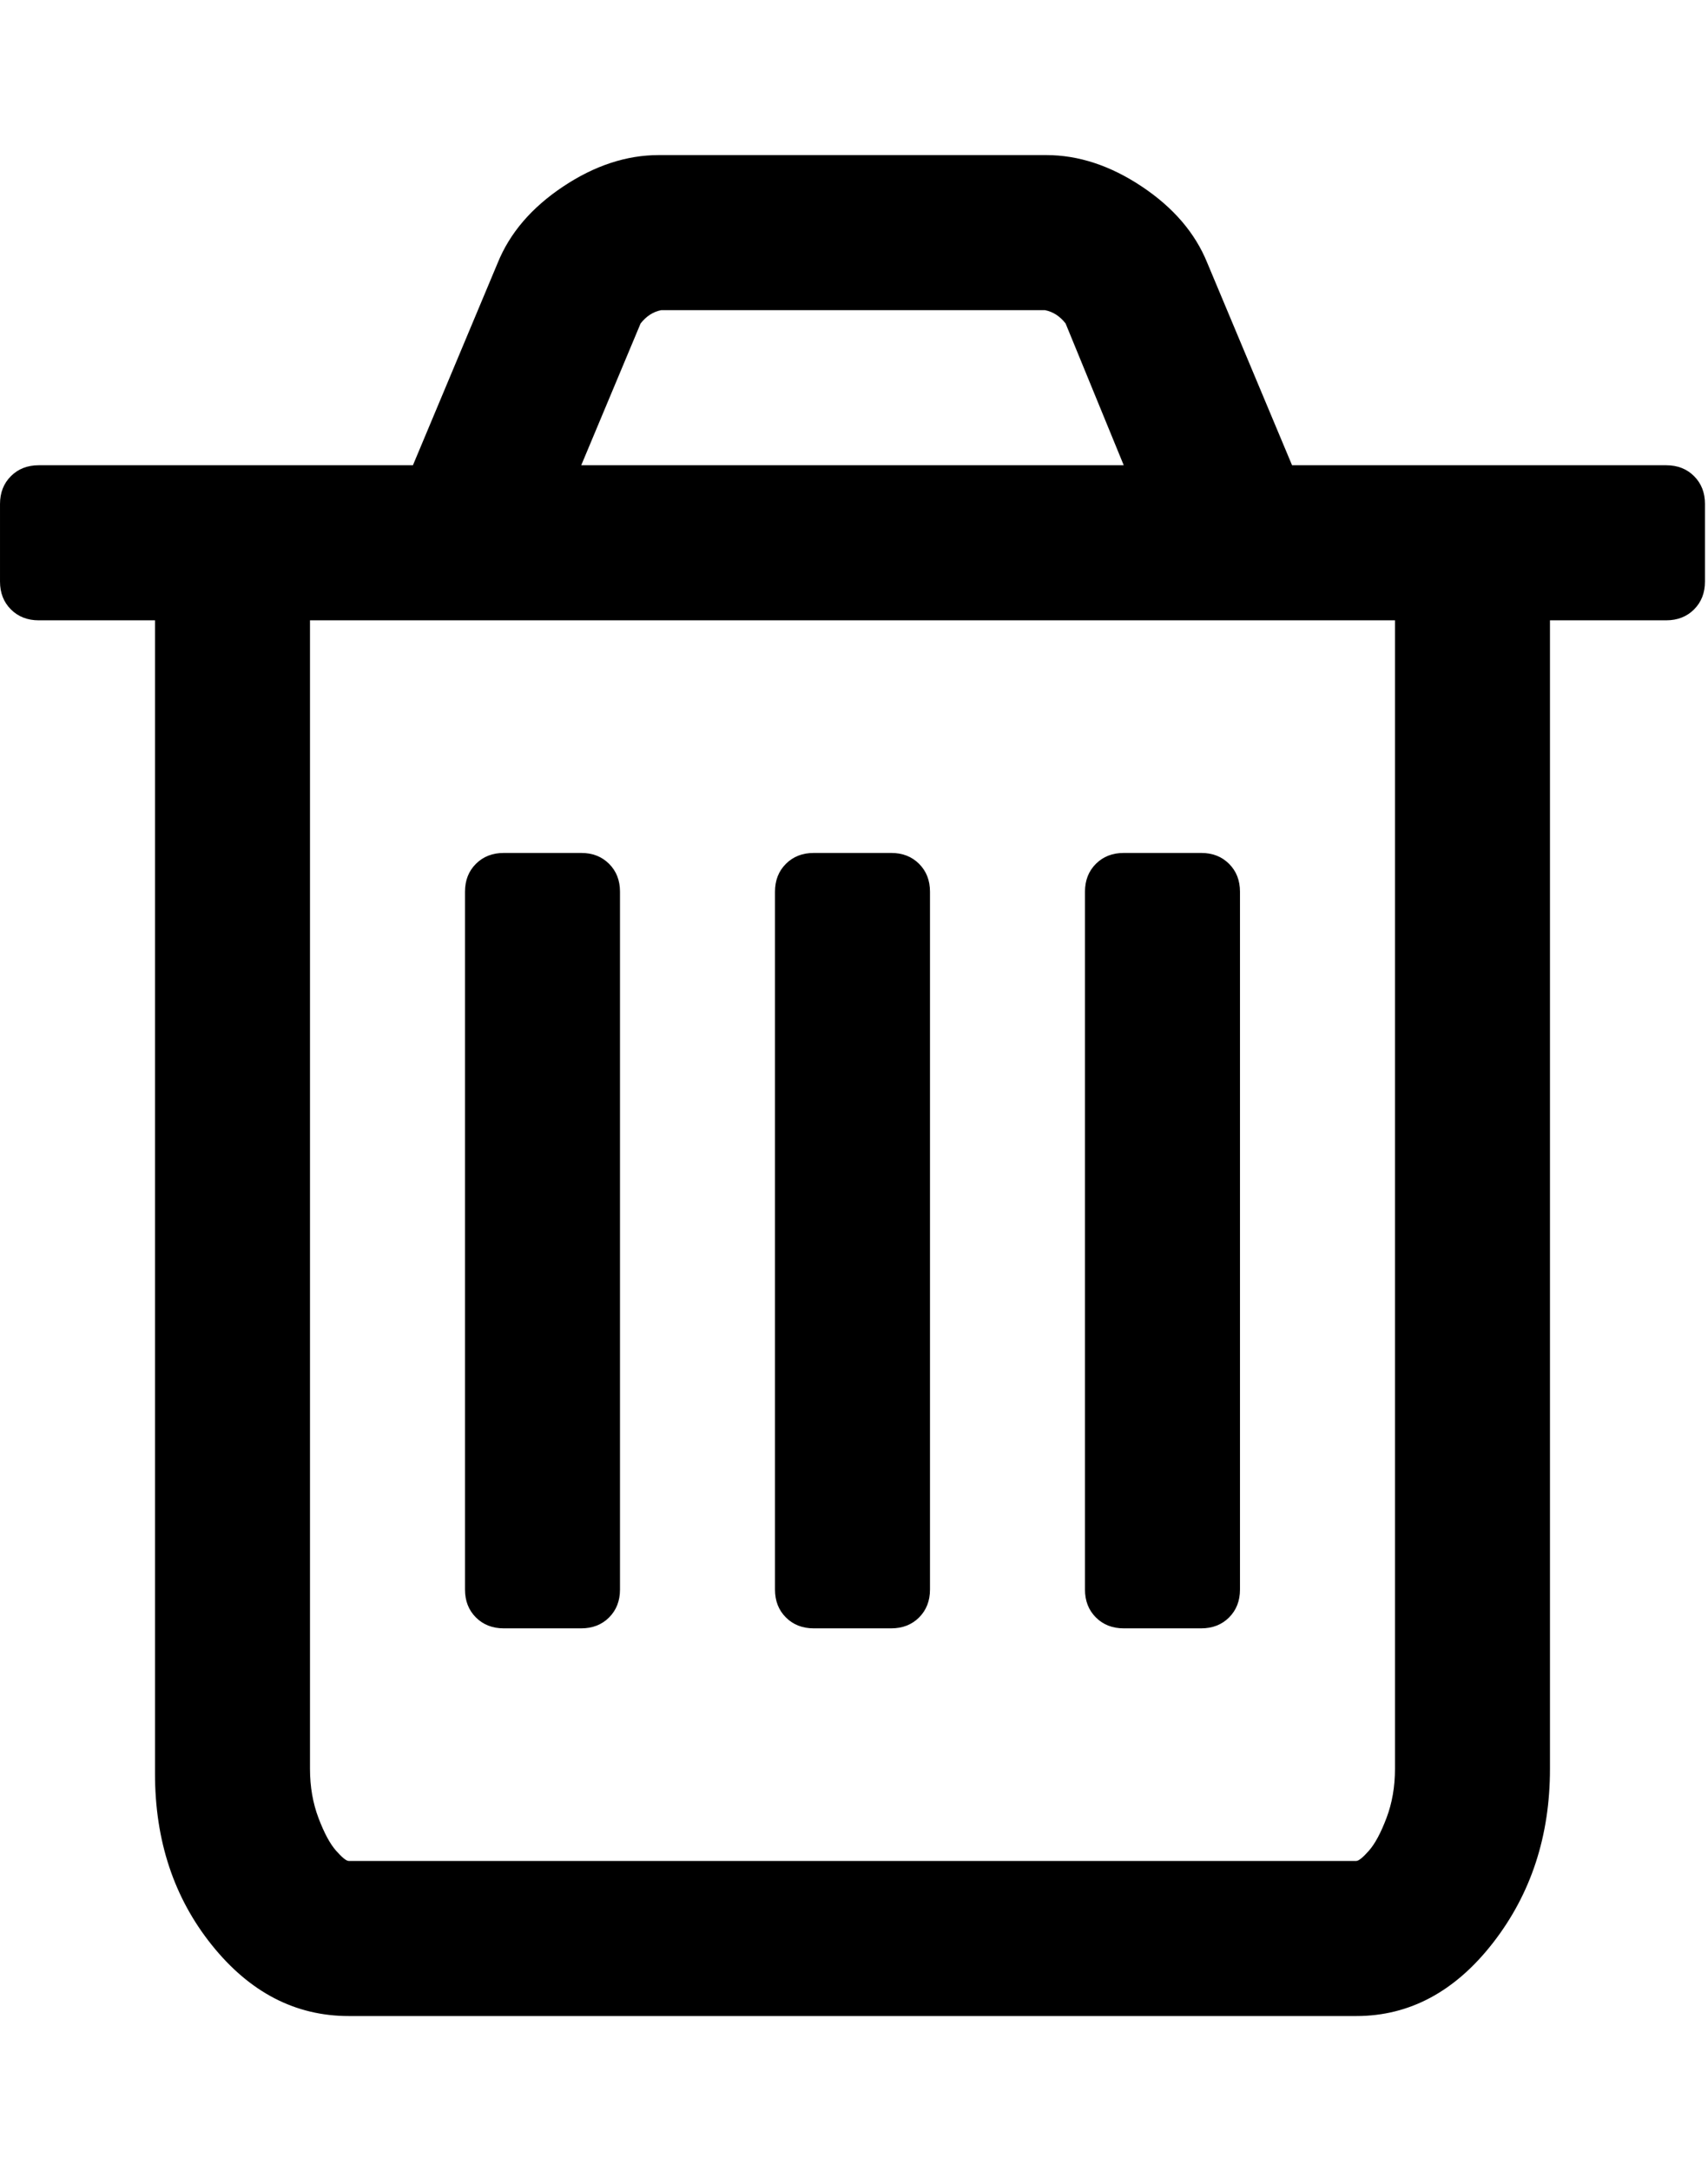 <?xml version="1.0" encoding="utf-8"?>
<!-- Generated by IcoMoon.io -->
<!DOCTYPE svg PUBLIC "-//W3C//DTD SVG 1.1//EN" "http://www.w3.org/Graphics/SVG/1.1/DTD/svg11.dtd">
<svg version="1.1" xmlns="http://www.w3.org/2000/svg" xmlns:xlink="http://www.w3.org/1999/xlink" width="403" height="512" viewBox="0 0 403 512">
<g>
</g>
	<path d="M146.286 210.286v164.571q0 4-2.571 6.572t-6.571 2.572h-18.285q-4 0-6.572-2.572t-2.572-6.572v-164.571q0-4 2.572-6.571t6.572-2.571h18.285q4 0 6.572 2.571t2.571 6.572zM219.429 210.286v164.571q0 4-2.571 6.572t-6.572 2.572h-18.286q-4 0-6.572-2.572t-2.571-6.572v-164.571q0-4 2.571-6.571t6.572-2.571h18.286q4 0 6.572 2.571t2.571 6.572zM292.572 210.286v164.571q0 4-2.572 6.572t-6.572 2.572h-18.286q-4 0-6.572-2.572t-2.571-6.572v-164.571q0-4 2.571-6.571t6.572-2.571h18.286q4 0 6.572 2.571t2.572 6.572zM329.143 417.143v-270.857h-256v270.857q0 6.286 2 11.572t4.143 7.714 3 2.428h237.715q0.857 0 3-2.428t4.143-7.714 2-11.572zM137.143 109.715h128l-13.714-33.428q-2-2.572-4.857-3.143h-90.571q-2.857 0.572-4.857 3.143zM402.286 118.857v18.285q0 4-2.572 6.572t-6.572 2.571h-27.428v270.857q0 23.714-13.428 41t-32.286 17.286h-237.714q-18.857 0-32.285-16.714t-13.428-40.428v-272h-27.428q-4 0-6.572-2.571t-2.571-6.571v-18.285q0-4 2.571-6.572t6.572-2.572h88.285l20-47.715q4.285-10.572 15.429-18t22.572-7.428h91.428q11.428 0 22.572 7.428t15.428 18l20 47.715h88.286q4 0 6.572 2.572t2.572 6.572z" fill="#000000" />
</svg>
